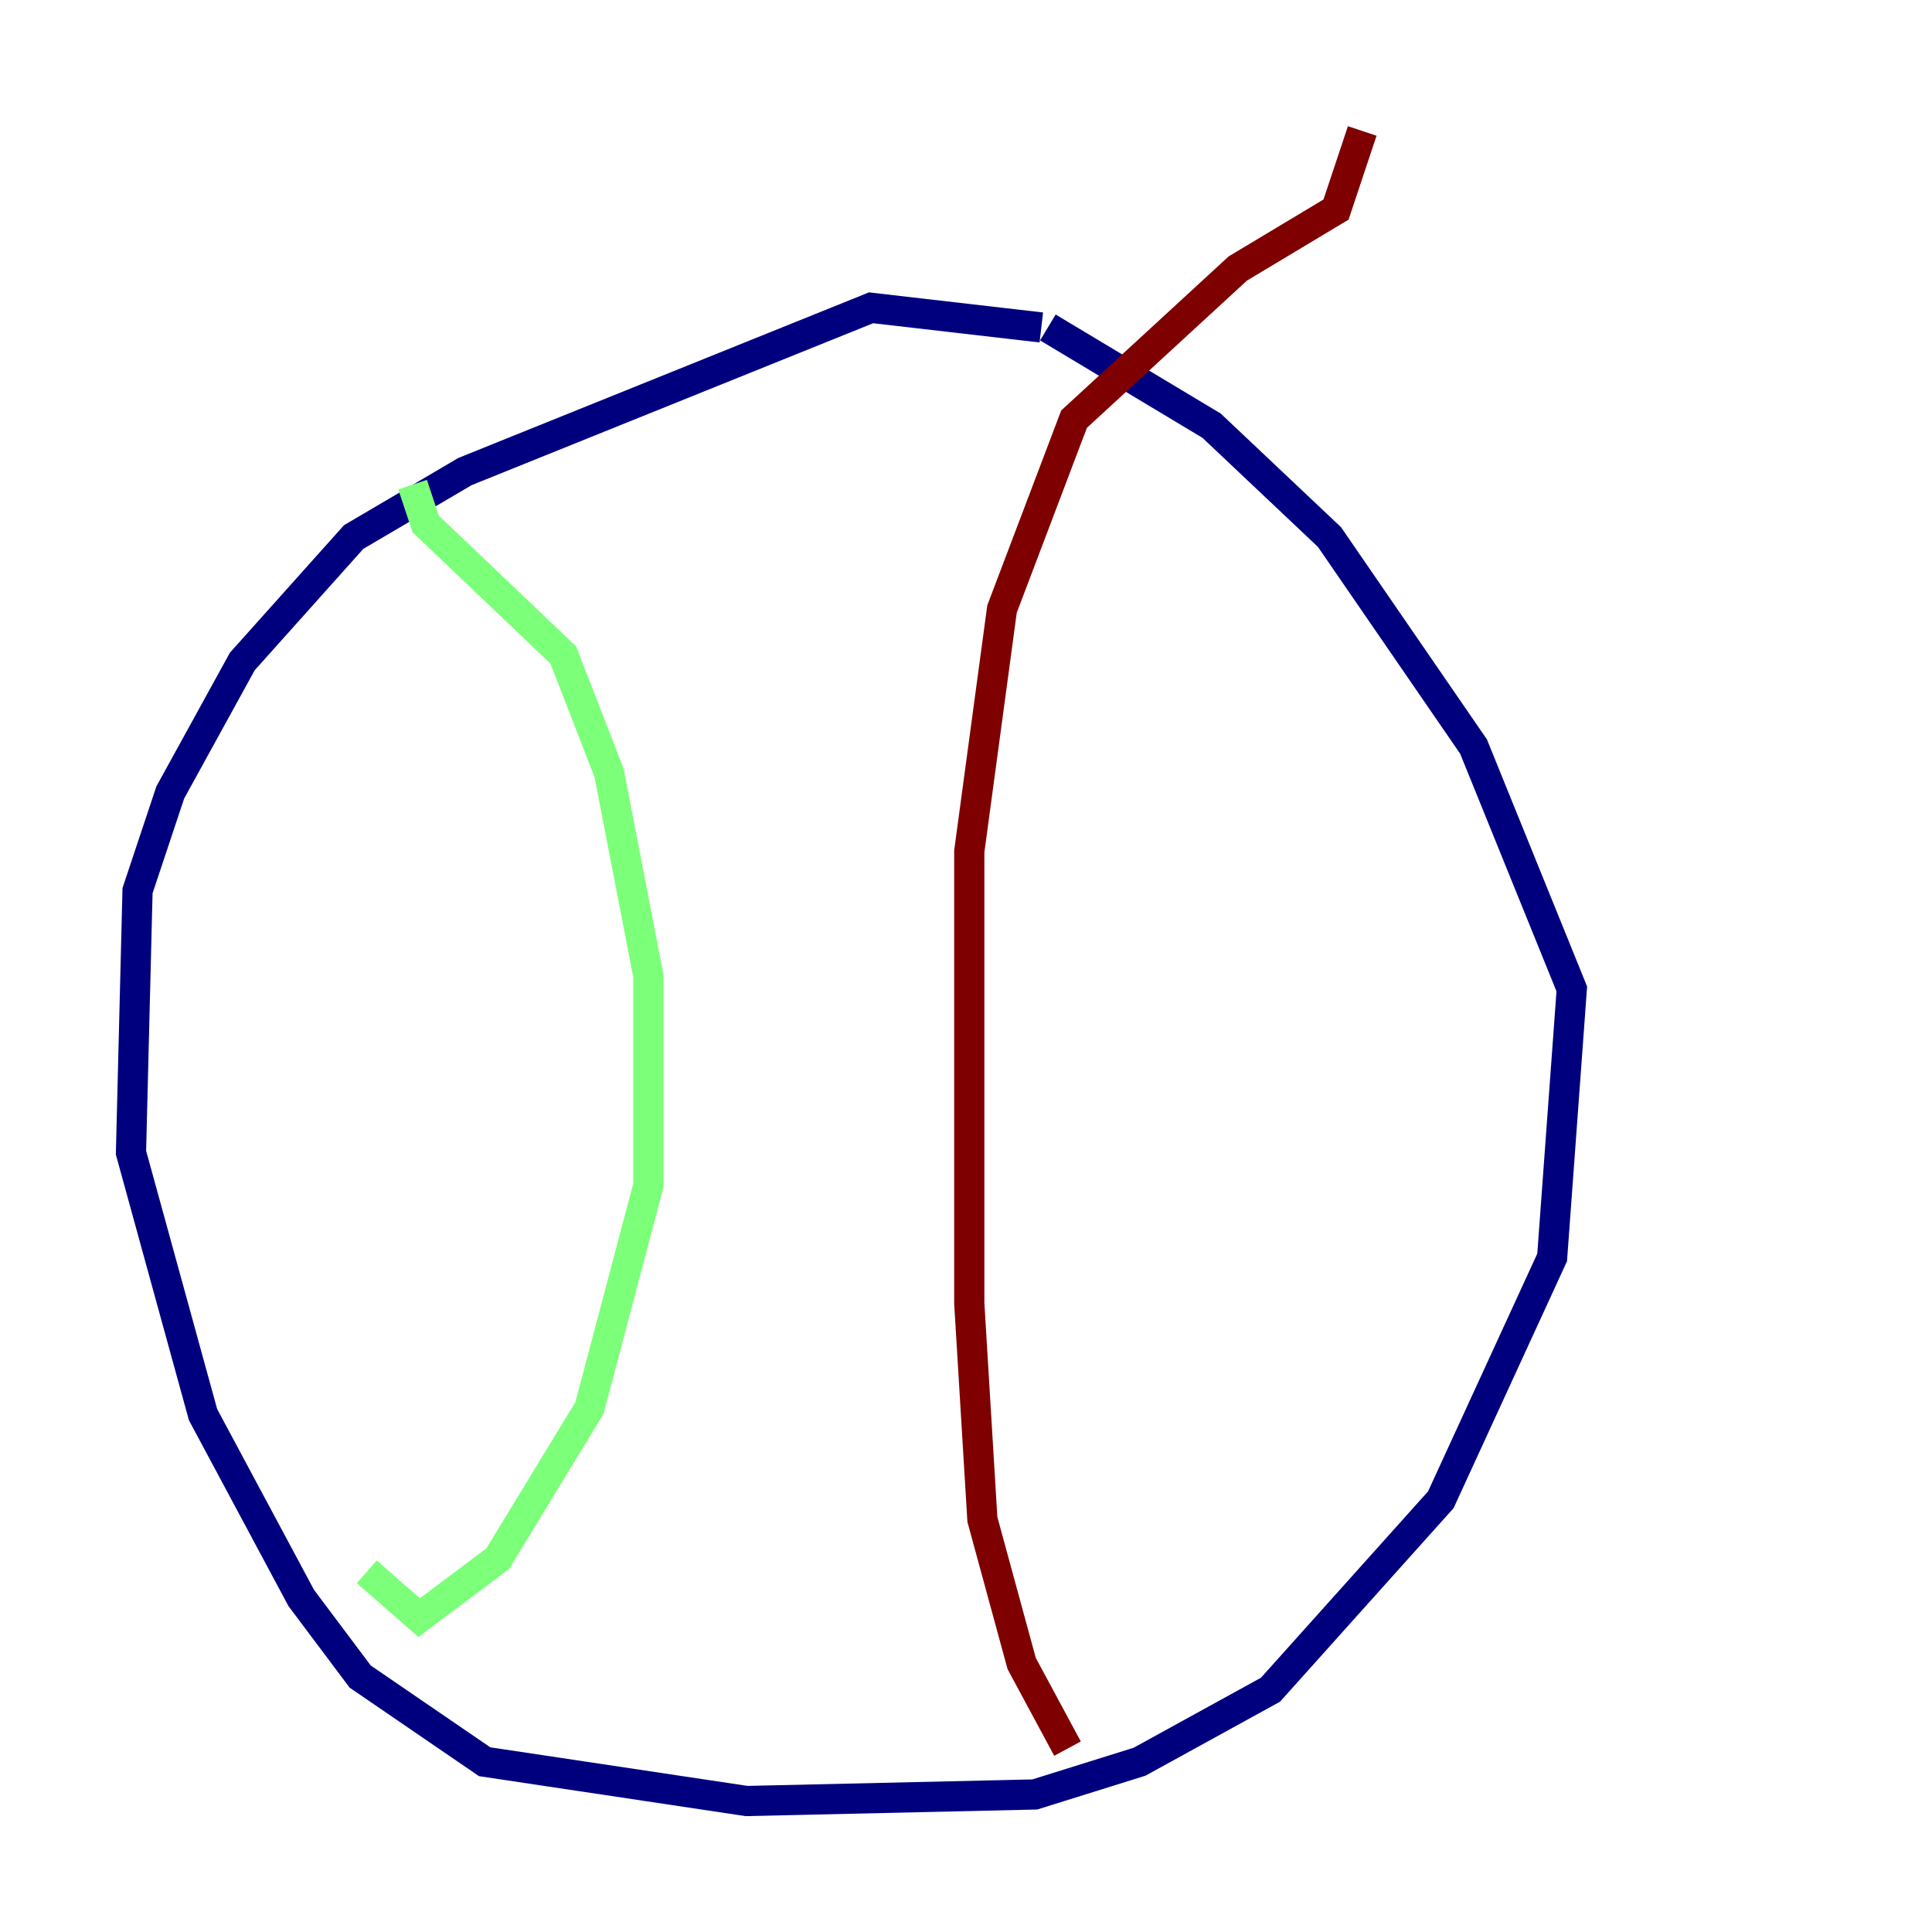<?xml version="1.0" encoding="utf-8" ?>
<svg baseProfile="tiny" height="128" version="1.2" viewBox="0,0,128,128" width="128" xmlns="http://www.w3.org/2000/svg" xmlns:ev="http://www.w3.org/2001/xml-events" xmlns:xlink="http://www.w3.org/1999/xlink"><defs /><polyline fill="none" points="68.99,21.695 57.709,20.393 30.807,31.241 23.43,35.58 16.054,43.824 11.281,52.502 9.112,59.01 8.678,76.366 13.451,93.722 19.959,105.871 23.864,111.078 32.108,116.719 49.464,119.322 68.556,118.888 75.498,116.719 84.176,111.946 95.458,99.363 102.834,83.308 104.136,65.519 97.627,49.464 88.081,35.58 80.271,28.203 69.424,21.695" stroke="#00007f" stroke-width="2" /><polyline fill="none" points="27.336,32.108 28.203,34.712 37.315,43.39 40.352,51.2 42.956,64.651 42.956,78.536 39.051,93.288 32.976,103.268 27.77,107.173 24.298,104.136" stroke="#7cff79" stroke-width="2" /><polyline fill="none" points="70.725,115.851 67.688,110.21 65.085,100.664 64.217,86.346 64.217,56.407 66.386,40.352 71.159,27.77 82.007,17.79 88.515,13.885 90.251,8.678" stroke="#7f0000" stroke-width="2" /></svg>